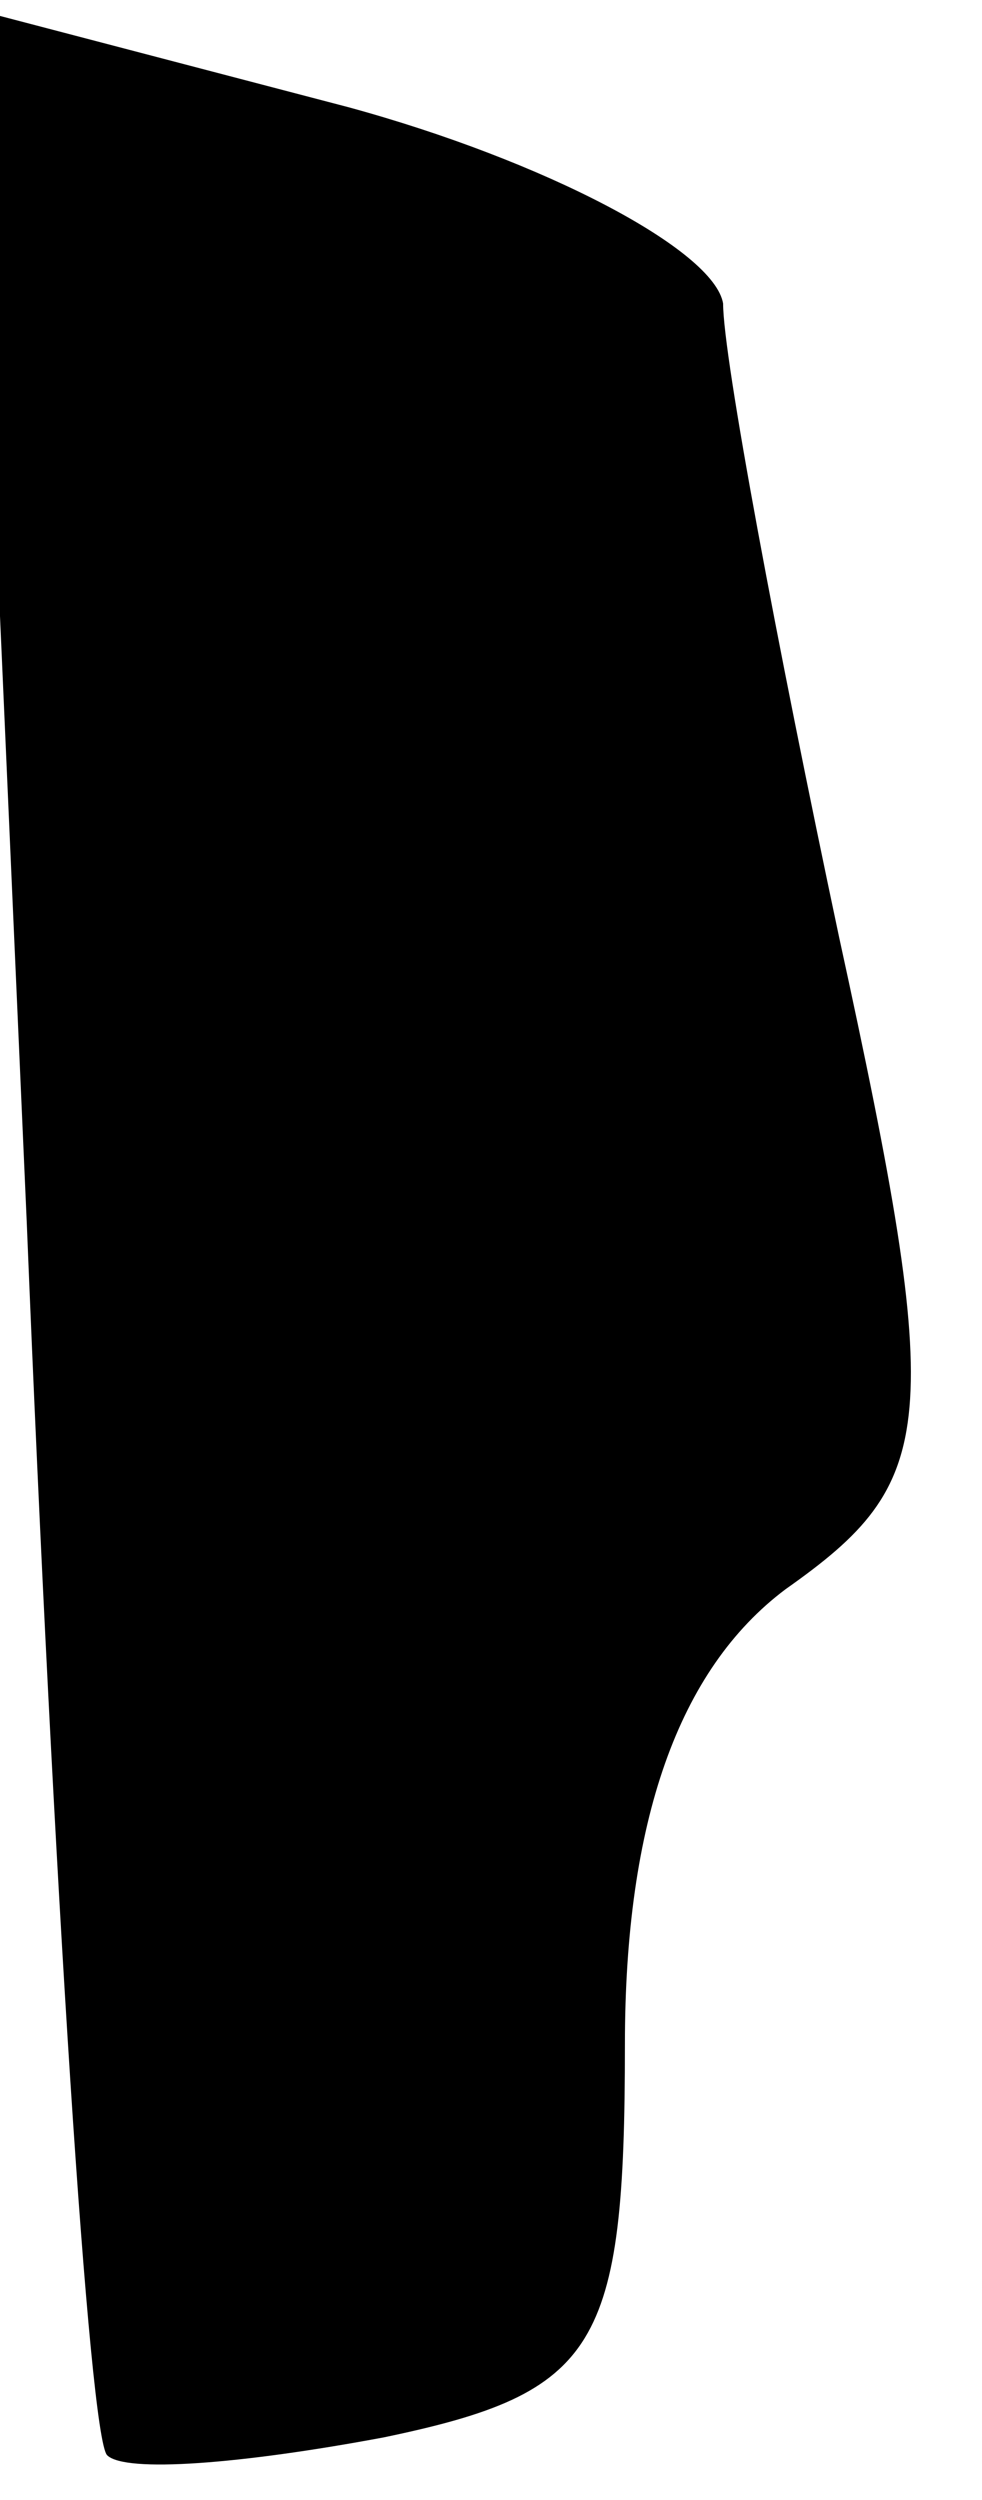<?xml version="1.0" standalone="no"?>
<!DOCTYPE svg PUBLIC "-//W3C//DTD SVG 20010904//EN"
 "http://www.w3.org/TR/2001/REC-SVG-20010904/DTD/svg10.dtd">
<svg version="1.0" xmlns="http://www.w3.org/2000/svg"
 width="11pt" height="28pt" viewBox="0 0 11 28"
 preserveAspectRatio="xMidYMid meet">
<g transform="translate(0,28) scale(0.1,-0.1)"
fill="#000000" stroke="none">
<path fill="#000000" stroke="none" d="M3 143 c3 -74 7 -136 9 -138 2 -2 15
-1 31 2 24 5 27 10 27 44 0 25 6 42 18 51 17 12 18 18 6 73 -7 33 -13 65 -13
71 -1 6 -20 16 -42 22 l-42 11 6 -136z"/>
</g>
</svg>
